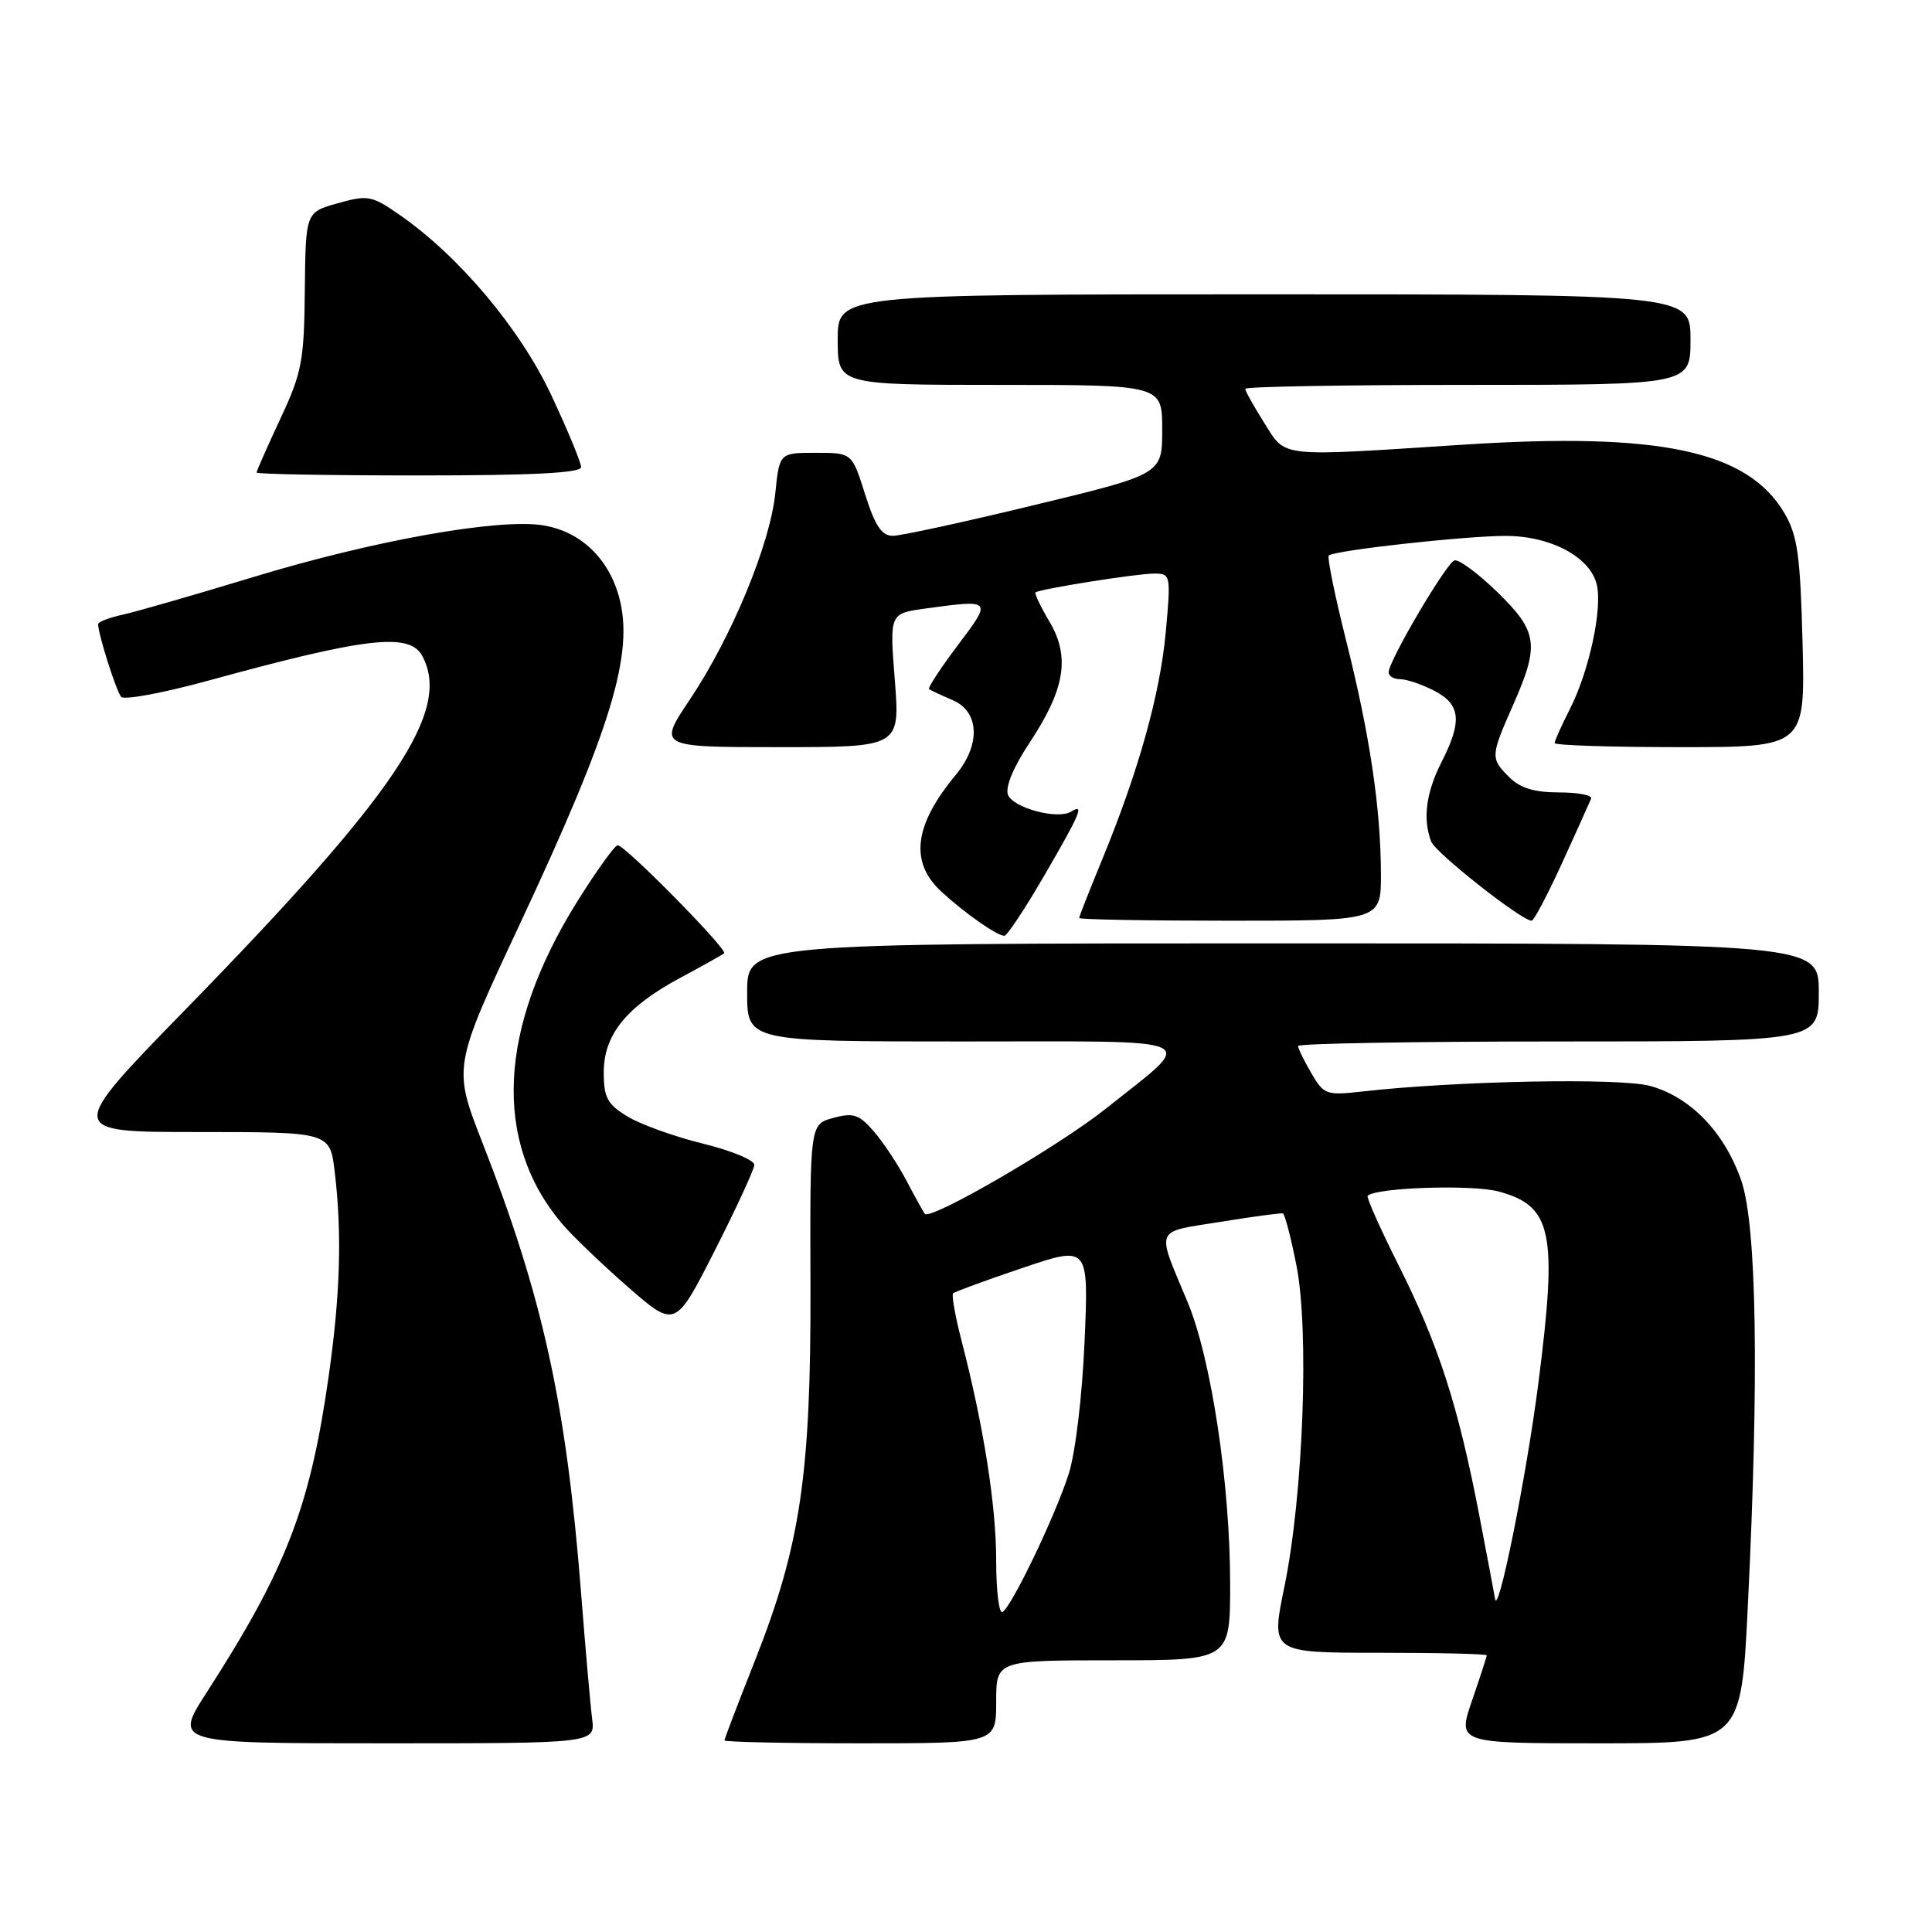 <?xml version="1.0" encoding="UTF-8" standalone="no"?>
<!DOCTYPE svg PUBLIC "-//W3C//DTD SVG 1.1//EN" "http://www.w3.org/Graphics/SVG/1.1/DTD/svg11.dtd" >
<svg xmlns="http://www.w3.org/2000/svg" xmlns:xlink="http://www.w3.org/1999/xlink" version="1.1" viewBox="0 0 256 256">
 <g >
 <path fill="currentColor"
d=" M 78.46 227.75 C 78.23 225.96 77.57 218.43 76.99 211.00 C 75.02 185.99 71.94 171.93 63.94 151.45 C 60.01 141.40 60.01 141.40 68.88 122.45 C 81.03 96.49 84.04 86.58 82.04 79.15 C 80.64 73.95 76.89 70.40 71.96 69.61 C 66.04 68.66 49.46 71.62 33.51 76.48 C 25.80 78.82 18.04 81.06 16.25 81.45 C 14.46 81.84 13.00 82.41 13.00 82.71 C 13.00 84.01 15.40 91.57 16.05 92.33 C 16.44 92.79 21.65 91.82 27.63 90.18 C 48.59 84.43 54.28 83.78 55.96 86.93 C 59.85 94.18 52.52 105.12 24.62 133.72 C 8.75 150.00 8.75 150.00 26.23 150.00 C 43.72 150.00 43.72 150.00 44.35 155.25 C 45.33 163.43 45.09 171.63 43.53 182.50 C 41.07 199.75 37.91 207.91 27.39 224.25 C 23.04 231.00 23.04 231.00 50.96 231.00 C 78.87 231.00 78.87 231.00 78.46 227.75 Z  M 132.00 225.50 C 132.00 220.00 132.00 220.00 147.50 220.00 C 163.00 220.00 163.00 220.00 163.00 209.88 C 163.00 196.63 160.49 180.01 157.35 172.50 C 153.18 162.51 152.85 163.33 161.66 161.91 C 165.97 161.21 169.72 160.71 169.98 160.78 C 170.24 160.85 171.06 163.97 171.79 167.71 C 173.50 176.40 172.68 198.17 170.19 210.25 C 168.39 219.00 168.39 219.00 182.69 219.00 C 190.56 219.00 197.00 219.15 197.00 219.34 C 197.00 219.53 196.12 222.23 195.05 225.34 C 193.11 231.00 193.11 231.00 211.91 231.00 C 230.71 231.00 230.71 231.00 231.60 212.75 C 233.10 182.33 232.78 162.35 230.72 156.41 C 228.49 150.02 223.99 145.35 218.64 143.89 C 214.66 142.80 192.98 143.22 180.50 144.63 C 175.75 145.17 175.41 145.05 173.75 142.19 C 172.79 140.54 172.00 138.92 172.00 138.60 C 172.00 138.27 187.53 138.00 206.50 138.00 C 241.00 138.00 241.00 138.00 241.00 131.50 C 241.00 125.00 241.00 125.00 170.00 125.00 C 99.00 125.00 99.00 125.00 99.00 131.50 C 99.00 138.00 99.00 138.00 127.62 138.00 C 160.32 138.00 158.68 137.22 146.47 146.95 C 140.22 151.92 123.33 161.73 122.55 160.84 C 122.38 160.65 121.30 158.70 120.14 156.50 C 118.99 154.30 117.02 151.33 115.77 149.90 C 113.83 147.66 113.06 147.41 110.41 148.13 C 107.32 148.97 107.32 148.97 107.39 170.24 C 107.47 195.36 106.07 204.80 100.00 220.13 C 97.80 225.68 96.00 230.39 96.00 230.61 C 96.00 230.82 104.10 231.00 114.00 231.00 C 132.00 231.00 132.00 231.00 132.00 225.50 Z  M 99.95 154.36 C 99.98 153.73 96.92 152.46 93.15 151.54 C 89.38 150.61 84.88 149.00 83.15 147.94 C 80.47 146.32 80.00 145.44 80.00 142.09 C 80.00 137.10 83.01 133.39 90.17 129.55 C 93.10 127.98 95.70 126.52 95.95 126.32 C 96.49 125.86 82.84 112.00 81.85 112.00 C 81.46 112.00 79.04 115.38 76.46 119.50 C 66.01 136.28 65.29 151.24 74.43 162.10 C 75.77 163.69 79.71 167.47 83.17 170.50 C 89.48 176.00 89.48 176.00 94.69 165.75 C 97.55 160.11 99.92 154.99 99.95 154.36 Z  M 138.37 116.02 C 143.18 107.74 143.73 106.43 141.94 107.54 C 140.16 108.64 134.24 107.06 133.56 105.31 C 133.18 104.31 134.28 101.64 136.40 98.45 C 141.11 91.35 141.83 87.06 139.07 82.39 C 137.89 80.39 137.05 78.64 137.21 78.50 C 137.73 78.05 150.61 76.00 152.92 76.00 C 155.12 76.00 155.16 76.17 154.47 83.75 C 153.71 92.02 150.86 102.21 146.00 114.00 C 144.35 118.00 143.00 121.44 143.00 121.64 C 143.00 121.84 152.00 122.00 163.00 122.00 C 183.00 122.00 183.00 122.00 182.98 115.75 C 182.95 107.04 181.50 97.33 178.34 84.76 C 176.86 78.86 175.84 73.84 176.07 73.61 C 176.78 72.93 194.11 71.01 199.50 71.01 C 205.44 71.01 210.66 73.78 211.57 77.41 C 212.37 80.60 210.57 88.96 208.00 93.99 C 206.90 96.15 206.00 98.16 206.00 98.46 C 206.00 98.76 213.47 99.00 222.60 99.00 C 239.19 99.00 239.19 99.00 238.85 85.25 C 238.55 73.59 238.19 70.97 236.45 68.00 C 231.60 59.73 219.93 57.24 193.91 58.92 C 169.07 60.53 170.45 60.68 167.51 56.02 C 166.13 53.83 165.00 51.81 165.00 51.52 C 165.00 51.23 178.28 51.00 194.50 51.00 C 224.00 51.00 224.00 51.00 224.00 45.00 C 224.00 39.00 224.00 39.00 167.50 39.00 C 111.00 39.00 111.00 39.00 111.00 45.00 C 111.00 51.00 111.00 51.00 132.50 51.00 C 154.00 51.00 154.00 51.00 154.00 56.91 C 154.00 62.83 154.00 62.83 137.11 66.91 C 127.83 69.16 119.36 71.00 118.30 71.00 C 116.83 71.00 115.95 69.67 114.63 65.50 C 112.90 60.00 112.90 60.00 108.09 60.00 C 103.28 60.00 103.28 60.00 102.73 65.36 C 102.03 72.15 96.93 84.45 91.43 92.66 C 87.18 99.00 87.18 99.00 103.22 99.00 C 119.26 99.00 119.26 99.00 118.57 90.14 C 117.87 81.29 117.87 81.29 122.58 80.64 C 131.50 79.42 131.50 79.42 126.89 85.53 C 124.60 88.57 122.90 91.17 123.11 91.32 C 123.32 91.47 124.74 92.13 126.25 92.78 C 129.79 94.30 129.96 98.69 126.65 102.67 C 121.10 109.35 120.50 114.24 124.75 118.16 C 127.84 121.00 132.11 124.00 133.09 124.00 C 133.44 124.00 135.82 120.41 138.37 116.02 Z  M 207.00 114.32 C 208.93 110.10 210.65 106.27 210.83 105.82 C 211.02 105.37 209.10 105.00 206.58 105.00 C 203.33 105.00 201.42 104.42 200.00 103.00 C 197.47 100.47 197.49 100.22 200.50 93.40 C 204.03 85.42 203.78 83.69 198.37 78.42 C 195.82 75.95 193.28 74.07 192.72 74.26 C 191.62 74.63 184.00 87.58 184.00 89.09 C 184.00 89.59 184.70 90.00 185.55 90.00 C 186.40 90.00 188.43 90.69 190.05 91.53 C 193.55 93.34 193.78 95.56 191.00 101.00 C 188.96 105.01 188.50 108.53 189.64 111.51 C 190.22 113.02 201.62 122.00 202.95 122.00 C 203.25 122.00 205.07 118.54 207.00 114.32 Z  M 77.00 61.90 C 77.00 61.29 75.22 57.00 73.05 52.36 C 68.91 43.54 60.82 33.92 52.92 28.45 C 49.27 25.91 48.73 25.81 44.76 26.93 C 40.50 28.12 40.50 28.12 40.39 38.45 C 40.30 47.83 40.00 49.41 37.14 55.50 C 35.42 59.20 34.00 62.40 34.00 62.61 C 34.00 62.83 43.67 63.00 55.50 63.00 C 70.50 63.00 77.00 62.67 77.00 61.90 Z  M 132.00 206.81 C 132.00 199.51 130.34 188.98 127.43 177.73 C 126.58 174.46 126.07 171.60 126.29 171.38 C 126.51 171.16 130.64 169.64 135.48 168.01 C 144.26 165.04 144.26 165.04 143.71 177.77 C 143.40 184.99 142.49 192.59 141.60 195.33 C 139.81 200.90 134.09 212.83 132.84 213.60 C 132.38 213.88 132.00 210.83 132.00 206.81 Z  M 198.09 211.80 C 198.04 211.42 197.08 206.34 195.96 200.52 C 193.19 186.18 190.59 178.14 185.32 167.65 C 182.88 162.78 181.03 158.64 181.22 158.45 C 182.32 157.35 195.07 156.93 198.58 157.88 C 205.68 159.80 206.40 163.26 203.85 183.22 C 202.25 195.71 198.45 214.57 198.09 211.80 Z "/>
</g>
</svg>